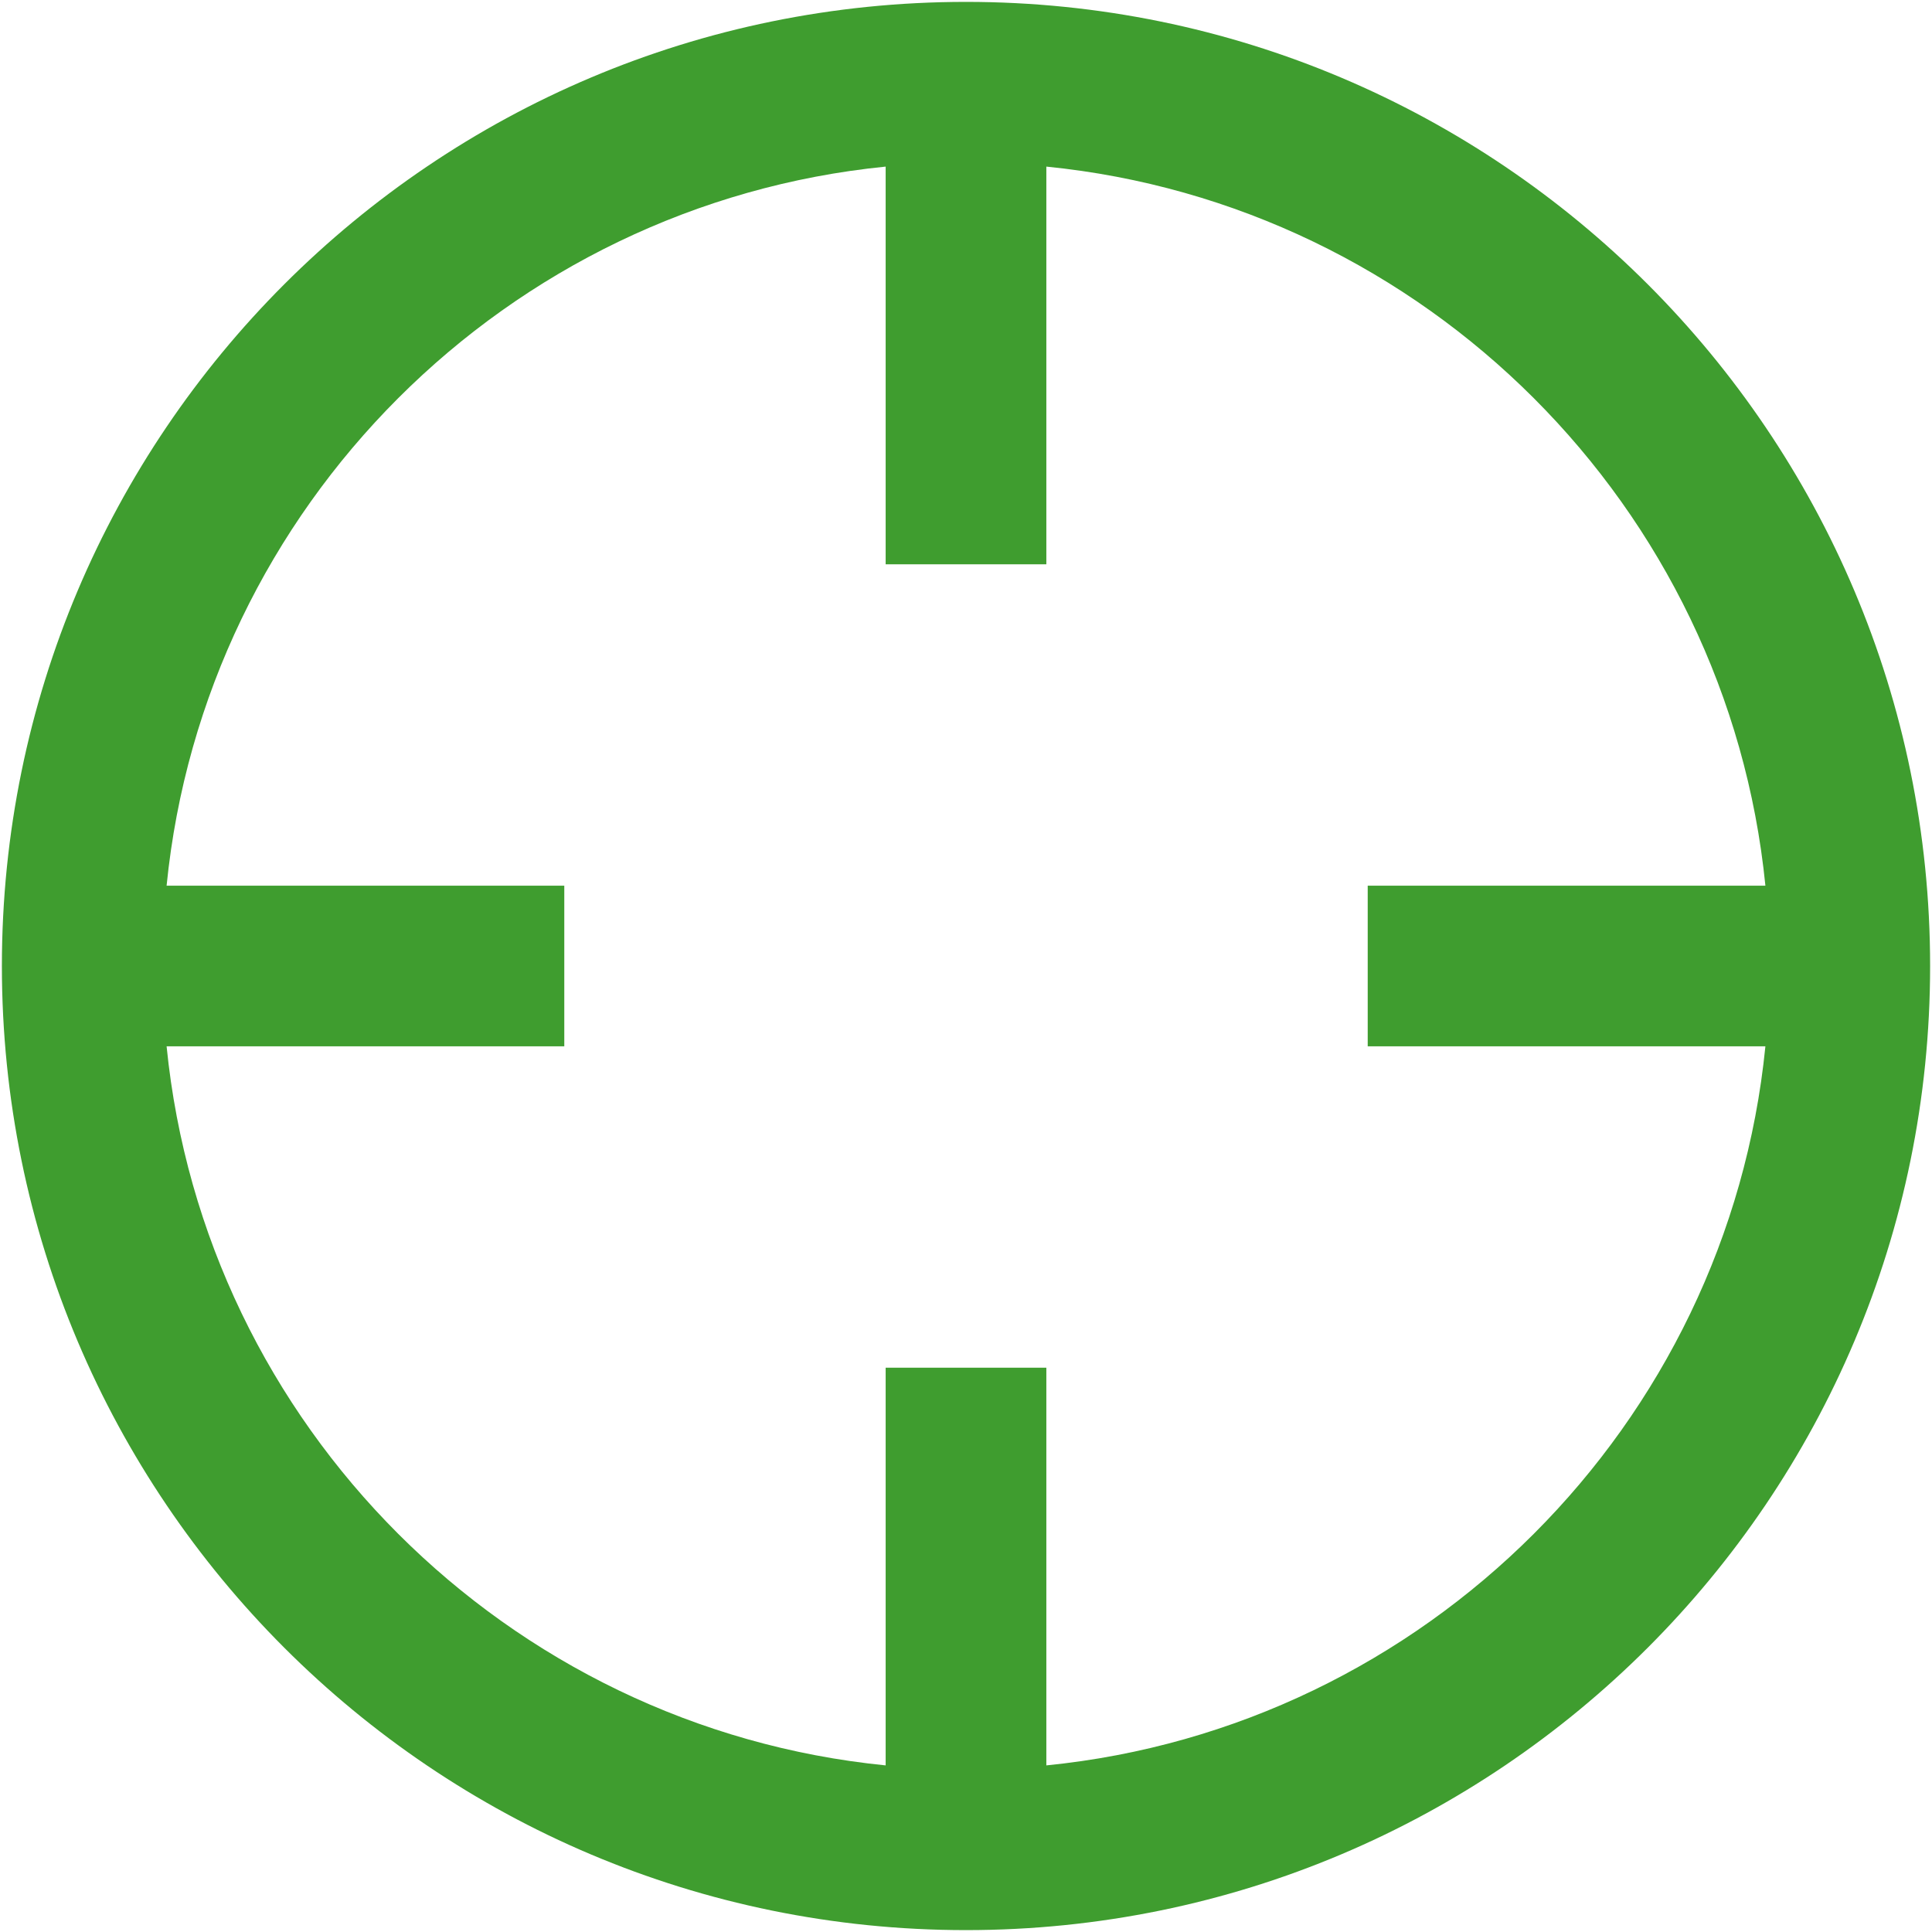<?xml version="1.0" encoding="iso-8859-1"?>
<!DOCTYPE svg PUBLIC "-//W3C//DTD SVG 1.1//EN" "http://www.w3.org/Graphics/SVG/1.1/DTD/svg11.dtd">
<svg 
 version="1.1" xmlns="http://www.w3.org/2000/svg" xmlns:xlink="http://www.w3.org/1999/xlink" x="0px" y="0px" width="512px"
	 height="512px" viewBox="0 0 512 512" style="enable-background:new 0 0 512 512;" xml:space="preserve"
><g id="afcae5a789ccd549f9c6e2a2f811db46"><g></g><g fill="#3f9d2f"><path style="display: inline;" d="M256,0.5C114.893,0.5,0.5,114.893,0.5,256S114.893,511.5,256,511.5S511.5,397.107,511.5,256
		S397.107,0.5,256,0.5z M277.291,467.848v-105.39h-42.583v105.39C134.271,457.83,54.17,377.729,44.151,277.291h105.391v-42.583
		H44.151C54.17,134.271,134.271,54.17,234.708,44.151v105.391h42.583V44.151c100.438,10.019,180.539,90.12,190.557,190.557h-105.39
		v42.583h105.39C457.83,377.729,377.729,457.83,277.291,467.848z"></path></g></g></svg>